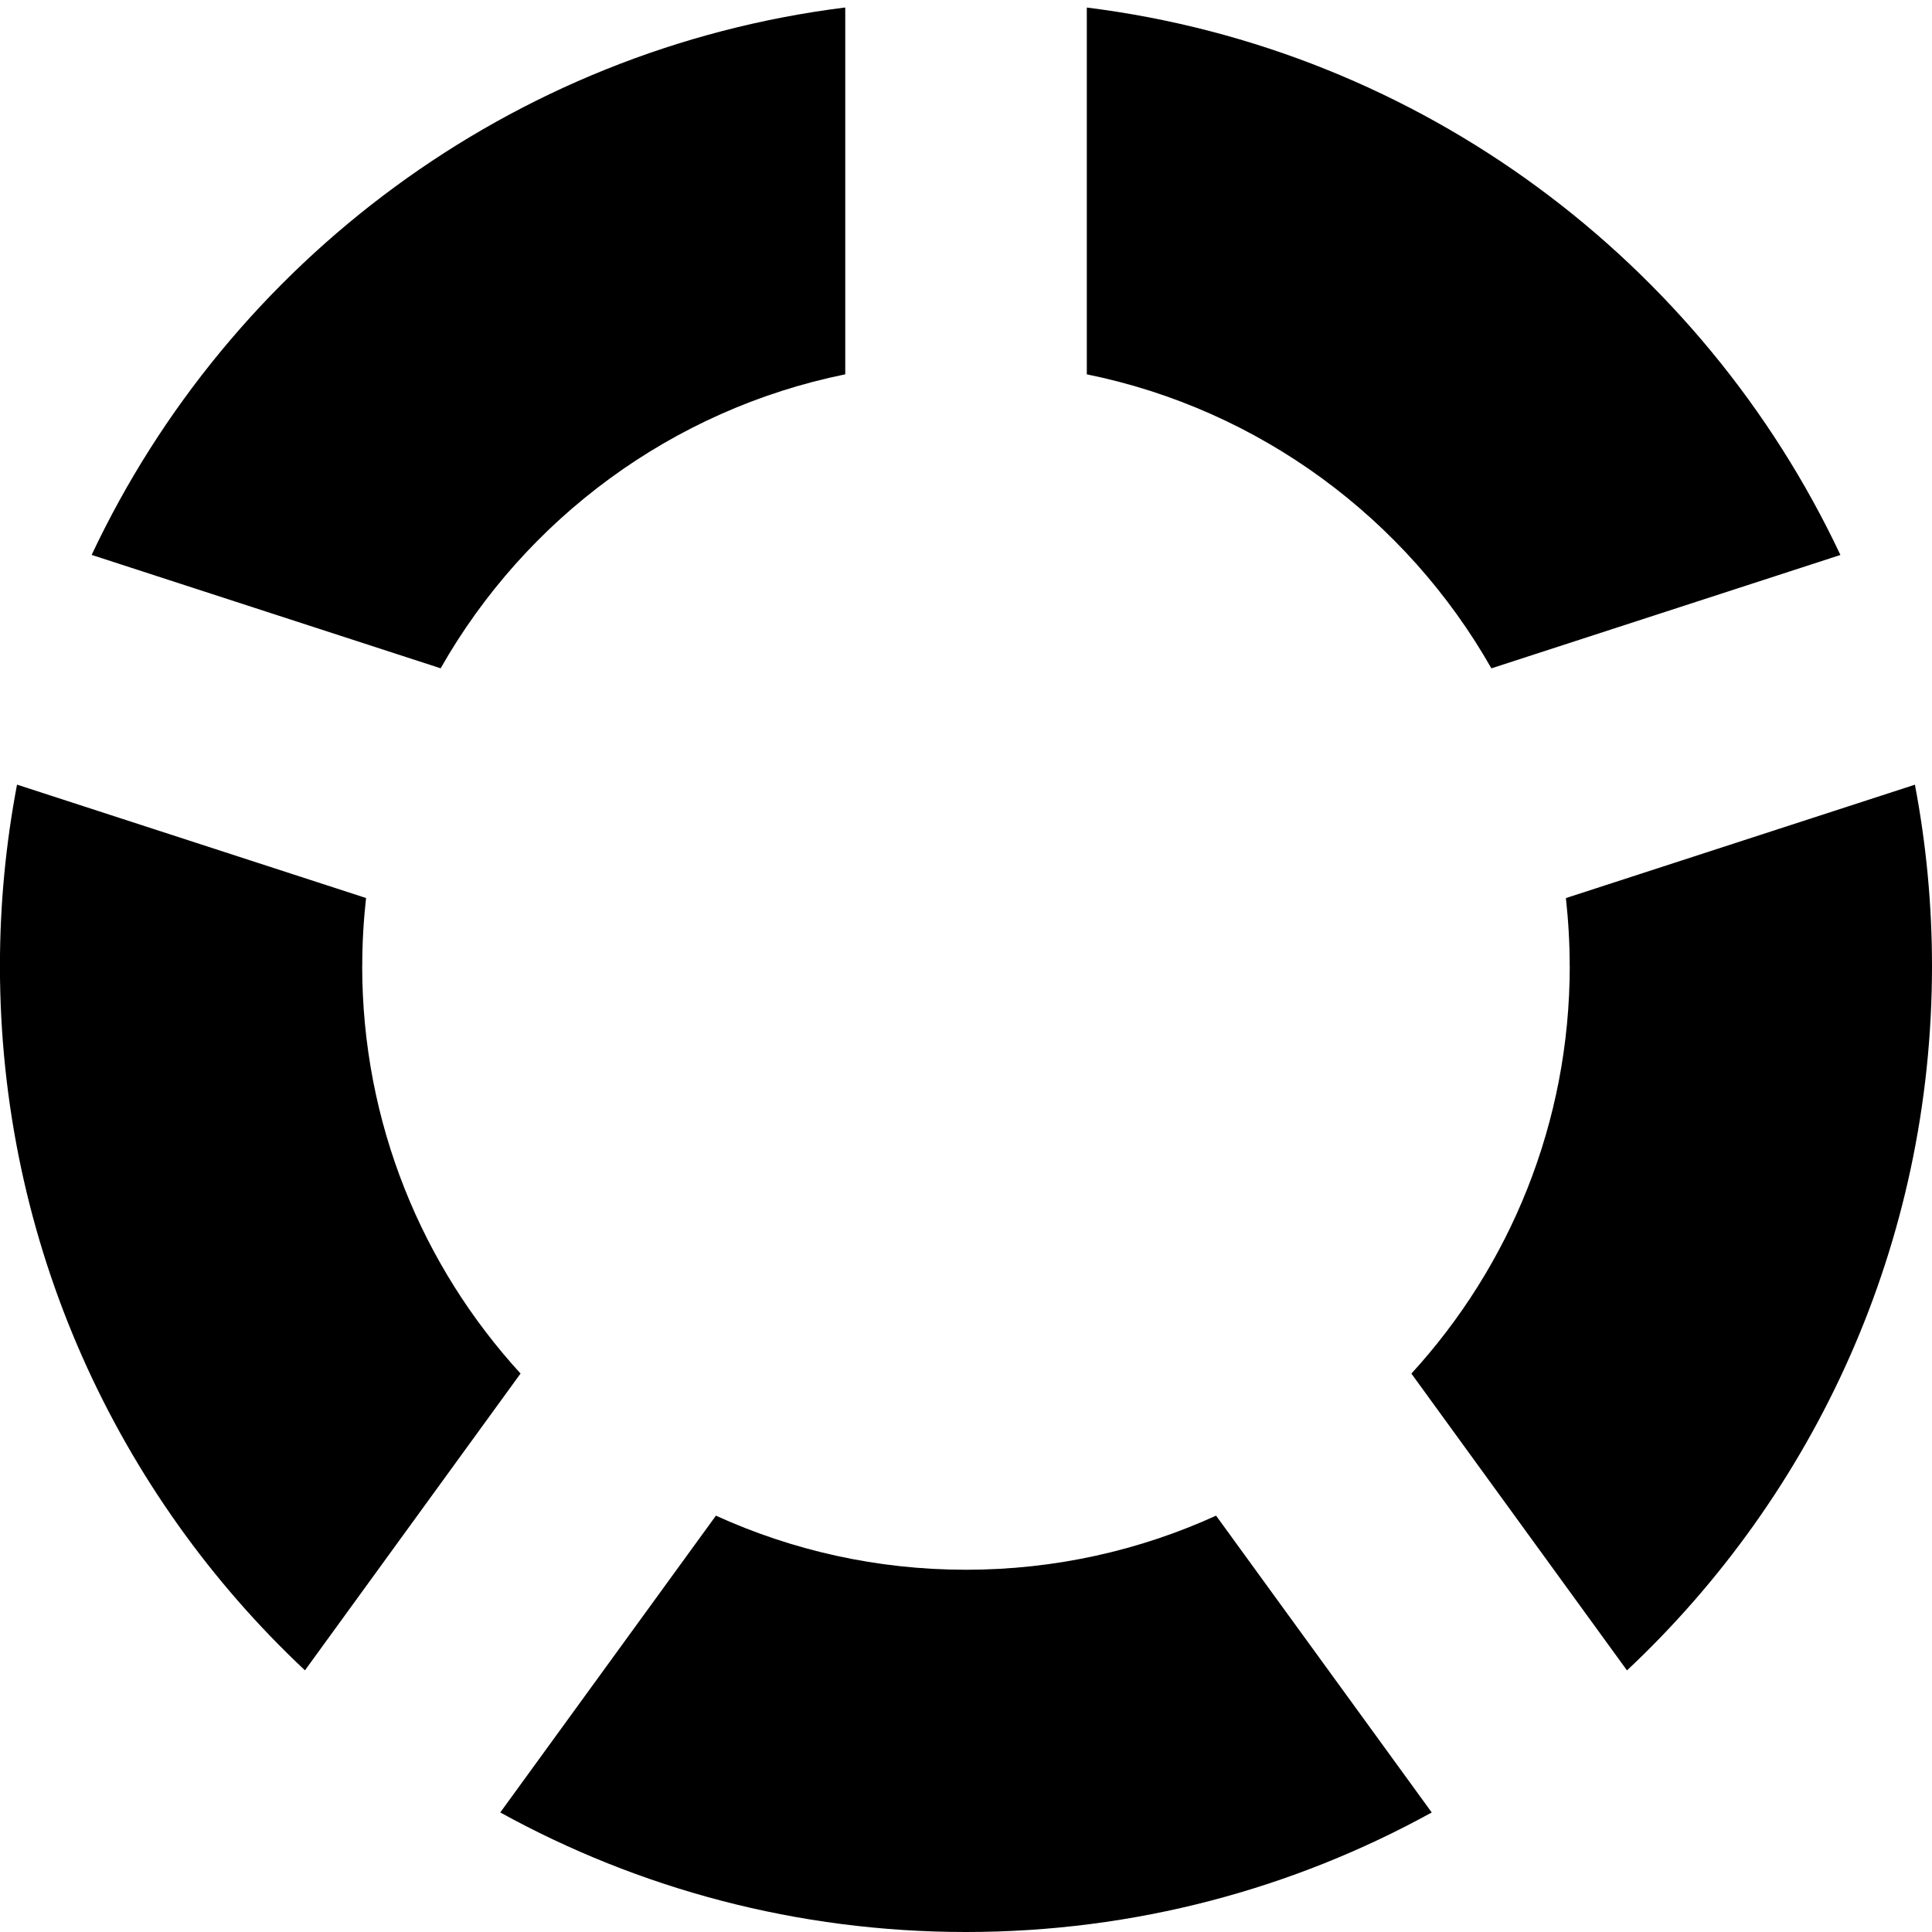 <?xml version="1.0" encoding="utf-8"?>
<!-- Generated by IcoMoon.io -->
<!DOCTYPE svg PUBLIC "-//W3C//DTD SVG 1.1//EN" "http://www.w3.org/Graphics/SVG/1.1/DTD/svg11.dtd">
<svg version="1.1" xmlns="http://www.w3.org/2000/svg" xmlns:xlink="http://www.w3.org/1999/xlink" width="32" height="32" viewBox="0 0 32 32">
<g id="icomoon-ignore">
</g>
<path d="M6 16c0-0.381 0.022-0.756 0.063-1.126l-5.781-1.878c-0.185 0.973-0.283 1.977-0.283 3.004 0 4.601 1.943 8.748 5.052 11.666l3.571-4.916c-1.629-1.779-2.623-4.149-2.623-6.751zM26 16c0 2.602-0.994 4.972-2.623 6.751l3.571 4.916c3.109-2.919 5.052-7.065 5.052-11.666 0-1.027-0.098-2.031-0.283-3.004l-5.781 1.878c0.041 0.37 0.063 0.745 0.063 1.126zM18 6.2c2.873 0.583 5.298 2.398 6.702 4.87l5.781-1.878c-2.287-4.857-6.945-8.377-12.482-9.067v6.076zM7.298 11.070c1.403-2.471 3.829-4.286 6.702-4.87v-6.076c-5.537 0.691-10.195 4.21-12.482 9.067l5.78 1.878zM20.142 25.104c-1.262 0.575-2.665 0.896-4.142 0.896s-2.88-0.321-4.142-0.896l-3.572 4.916c2.288 1.261 4.917 1.98 7.714 1.98s5.426-0.719 7.714-1.98l-3.572-4.916z" fill="#000000"></path>
</svg>
